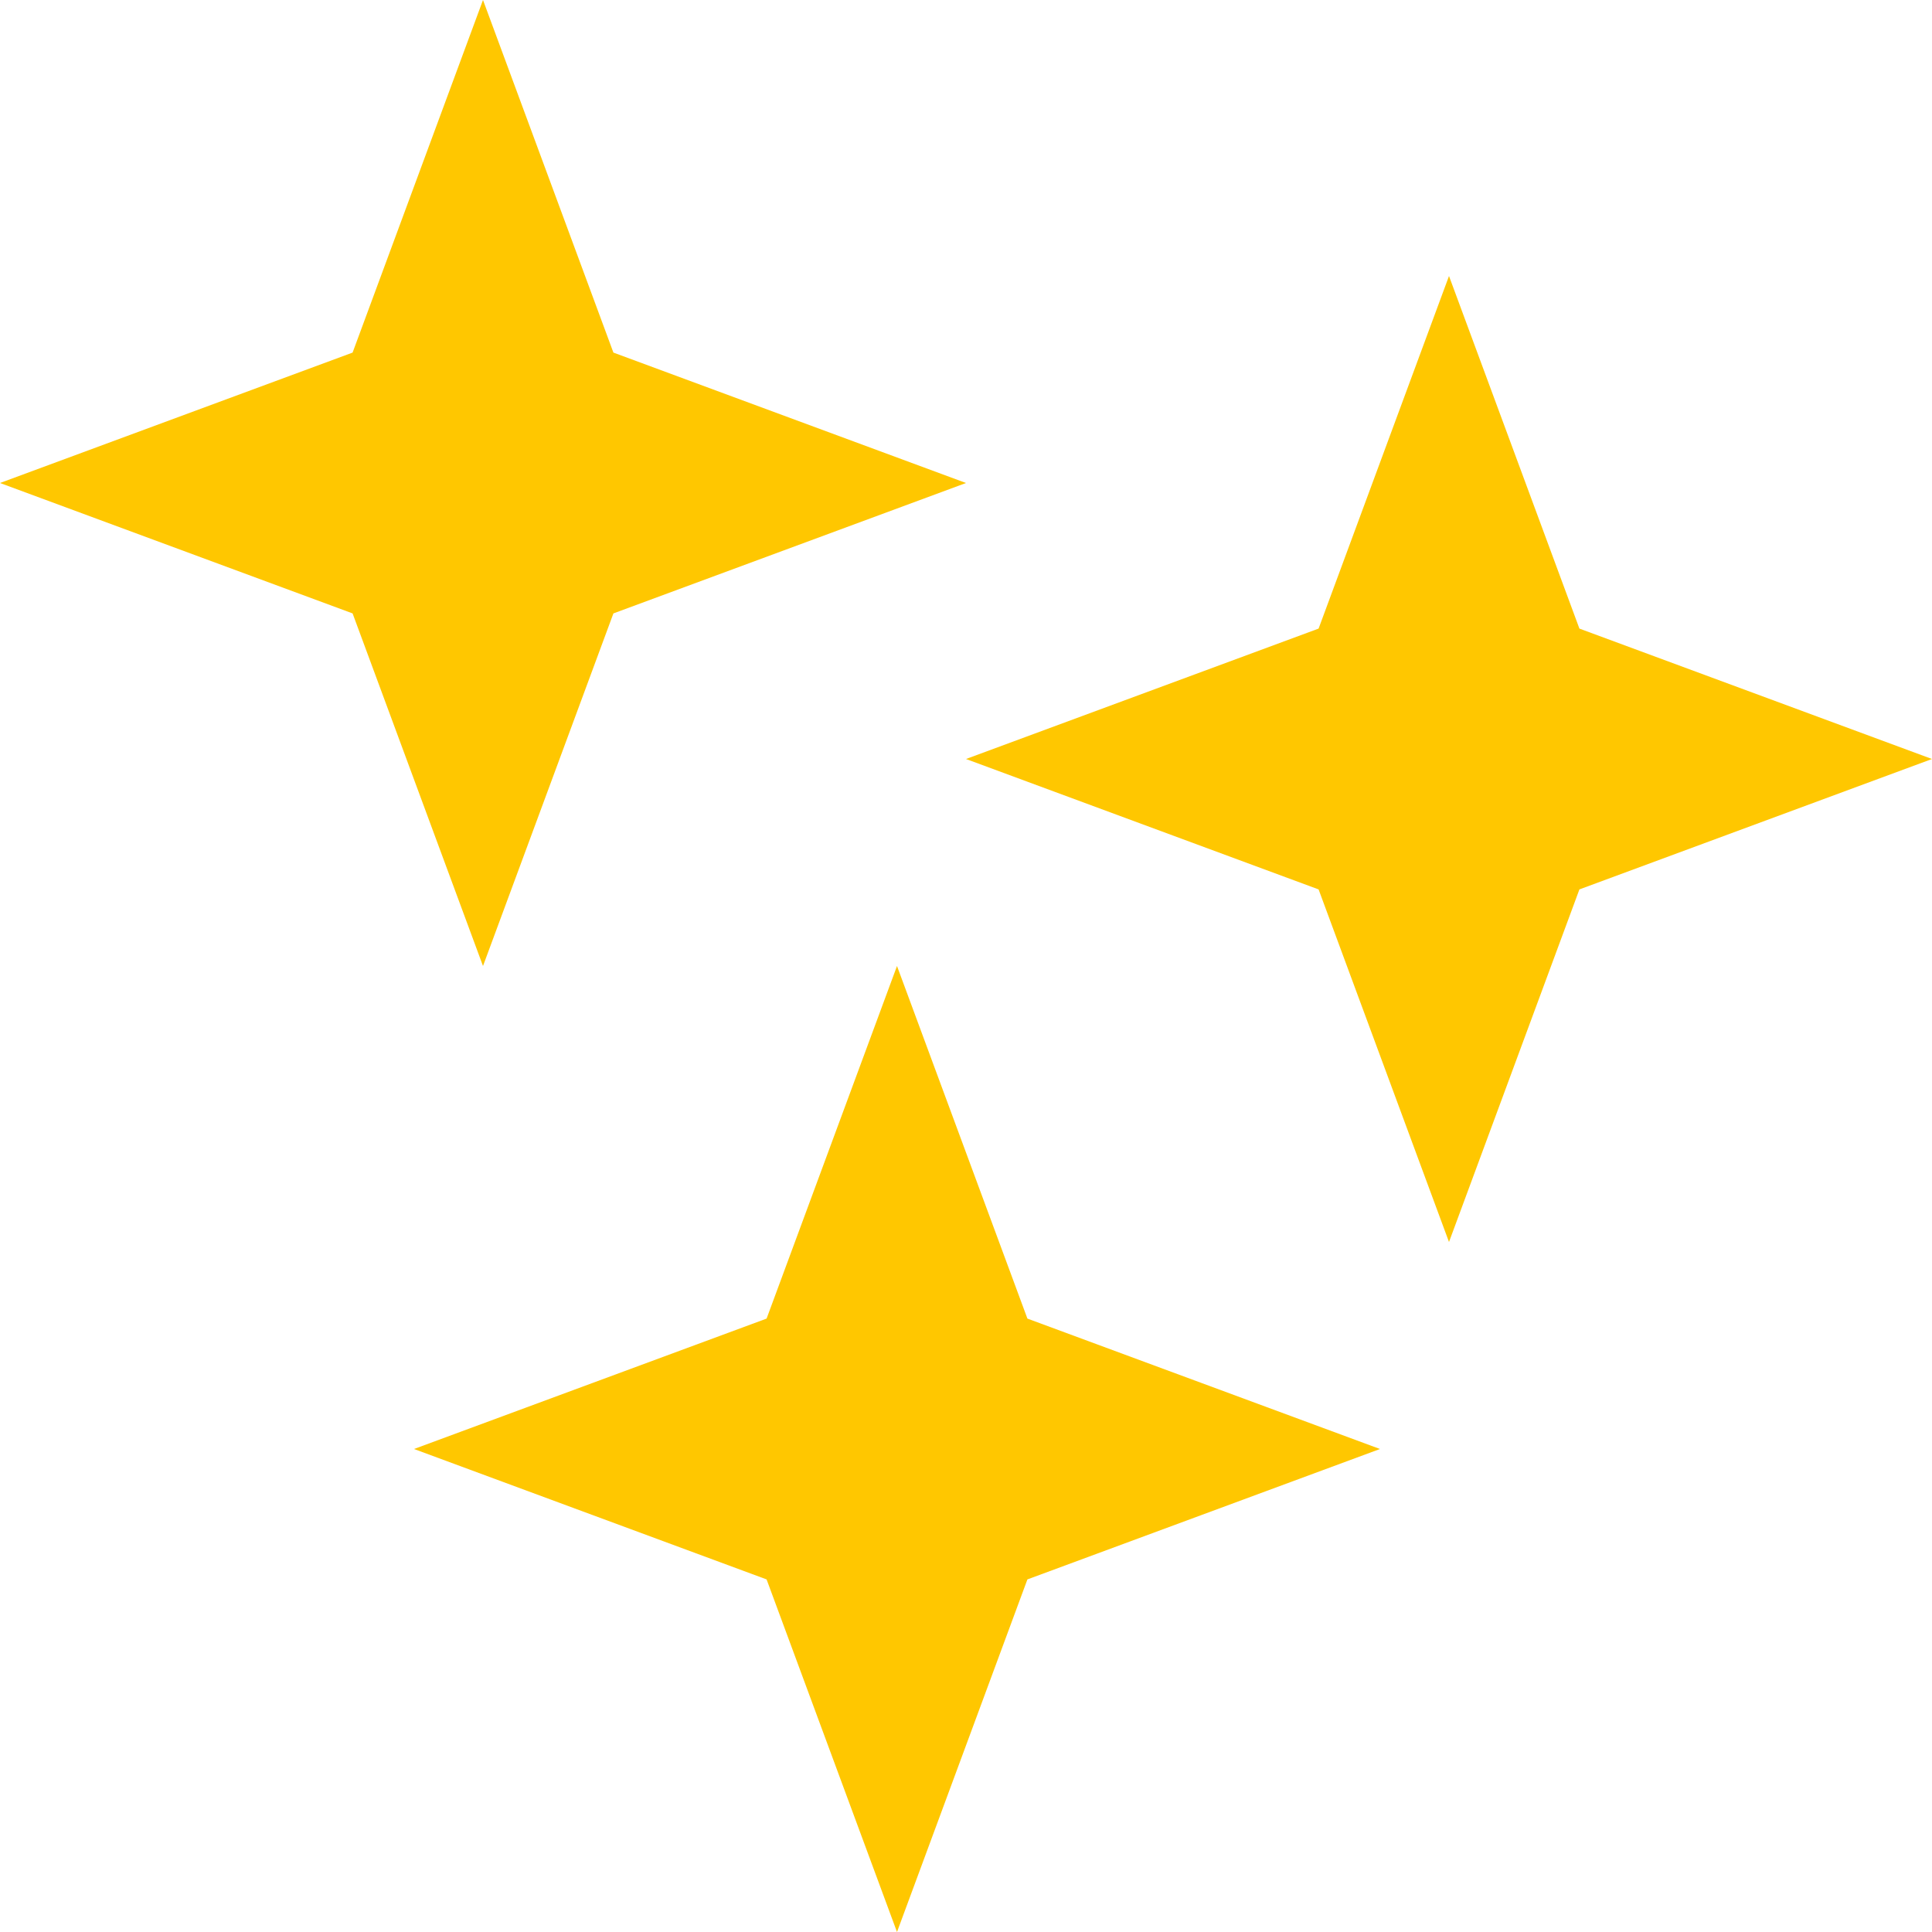 <svg width="14" height="14" viewBox="0 0 14 14" fill="none" xmlns="http://www.w3.org/2000/svg">
<path d="M3.5 0L4.445 2.555L7 3.5L4.445 4.445L3.5 7L2.555 4.445L0 3.5L2.555 2.555L3.5 0Z" fill="#FFC700"/>
<path d="M10.5 2L11.445 4.555L14 5.5L11.445 6.445L10.5 9L9.555 6.445L7 5.5L9.555 4.555L10.5 2Z" fill="#FFC700"/>
<path d="M6.5 7L7.445 9.555L10 10.5L7.445 11.445L6.5 14L5.555 11.445L3 10.5L5.555 9.555L6.5 7Z" fill="#FFC700"/>
</svg>
